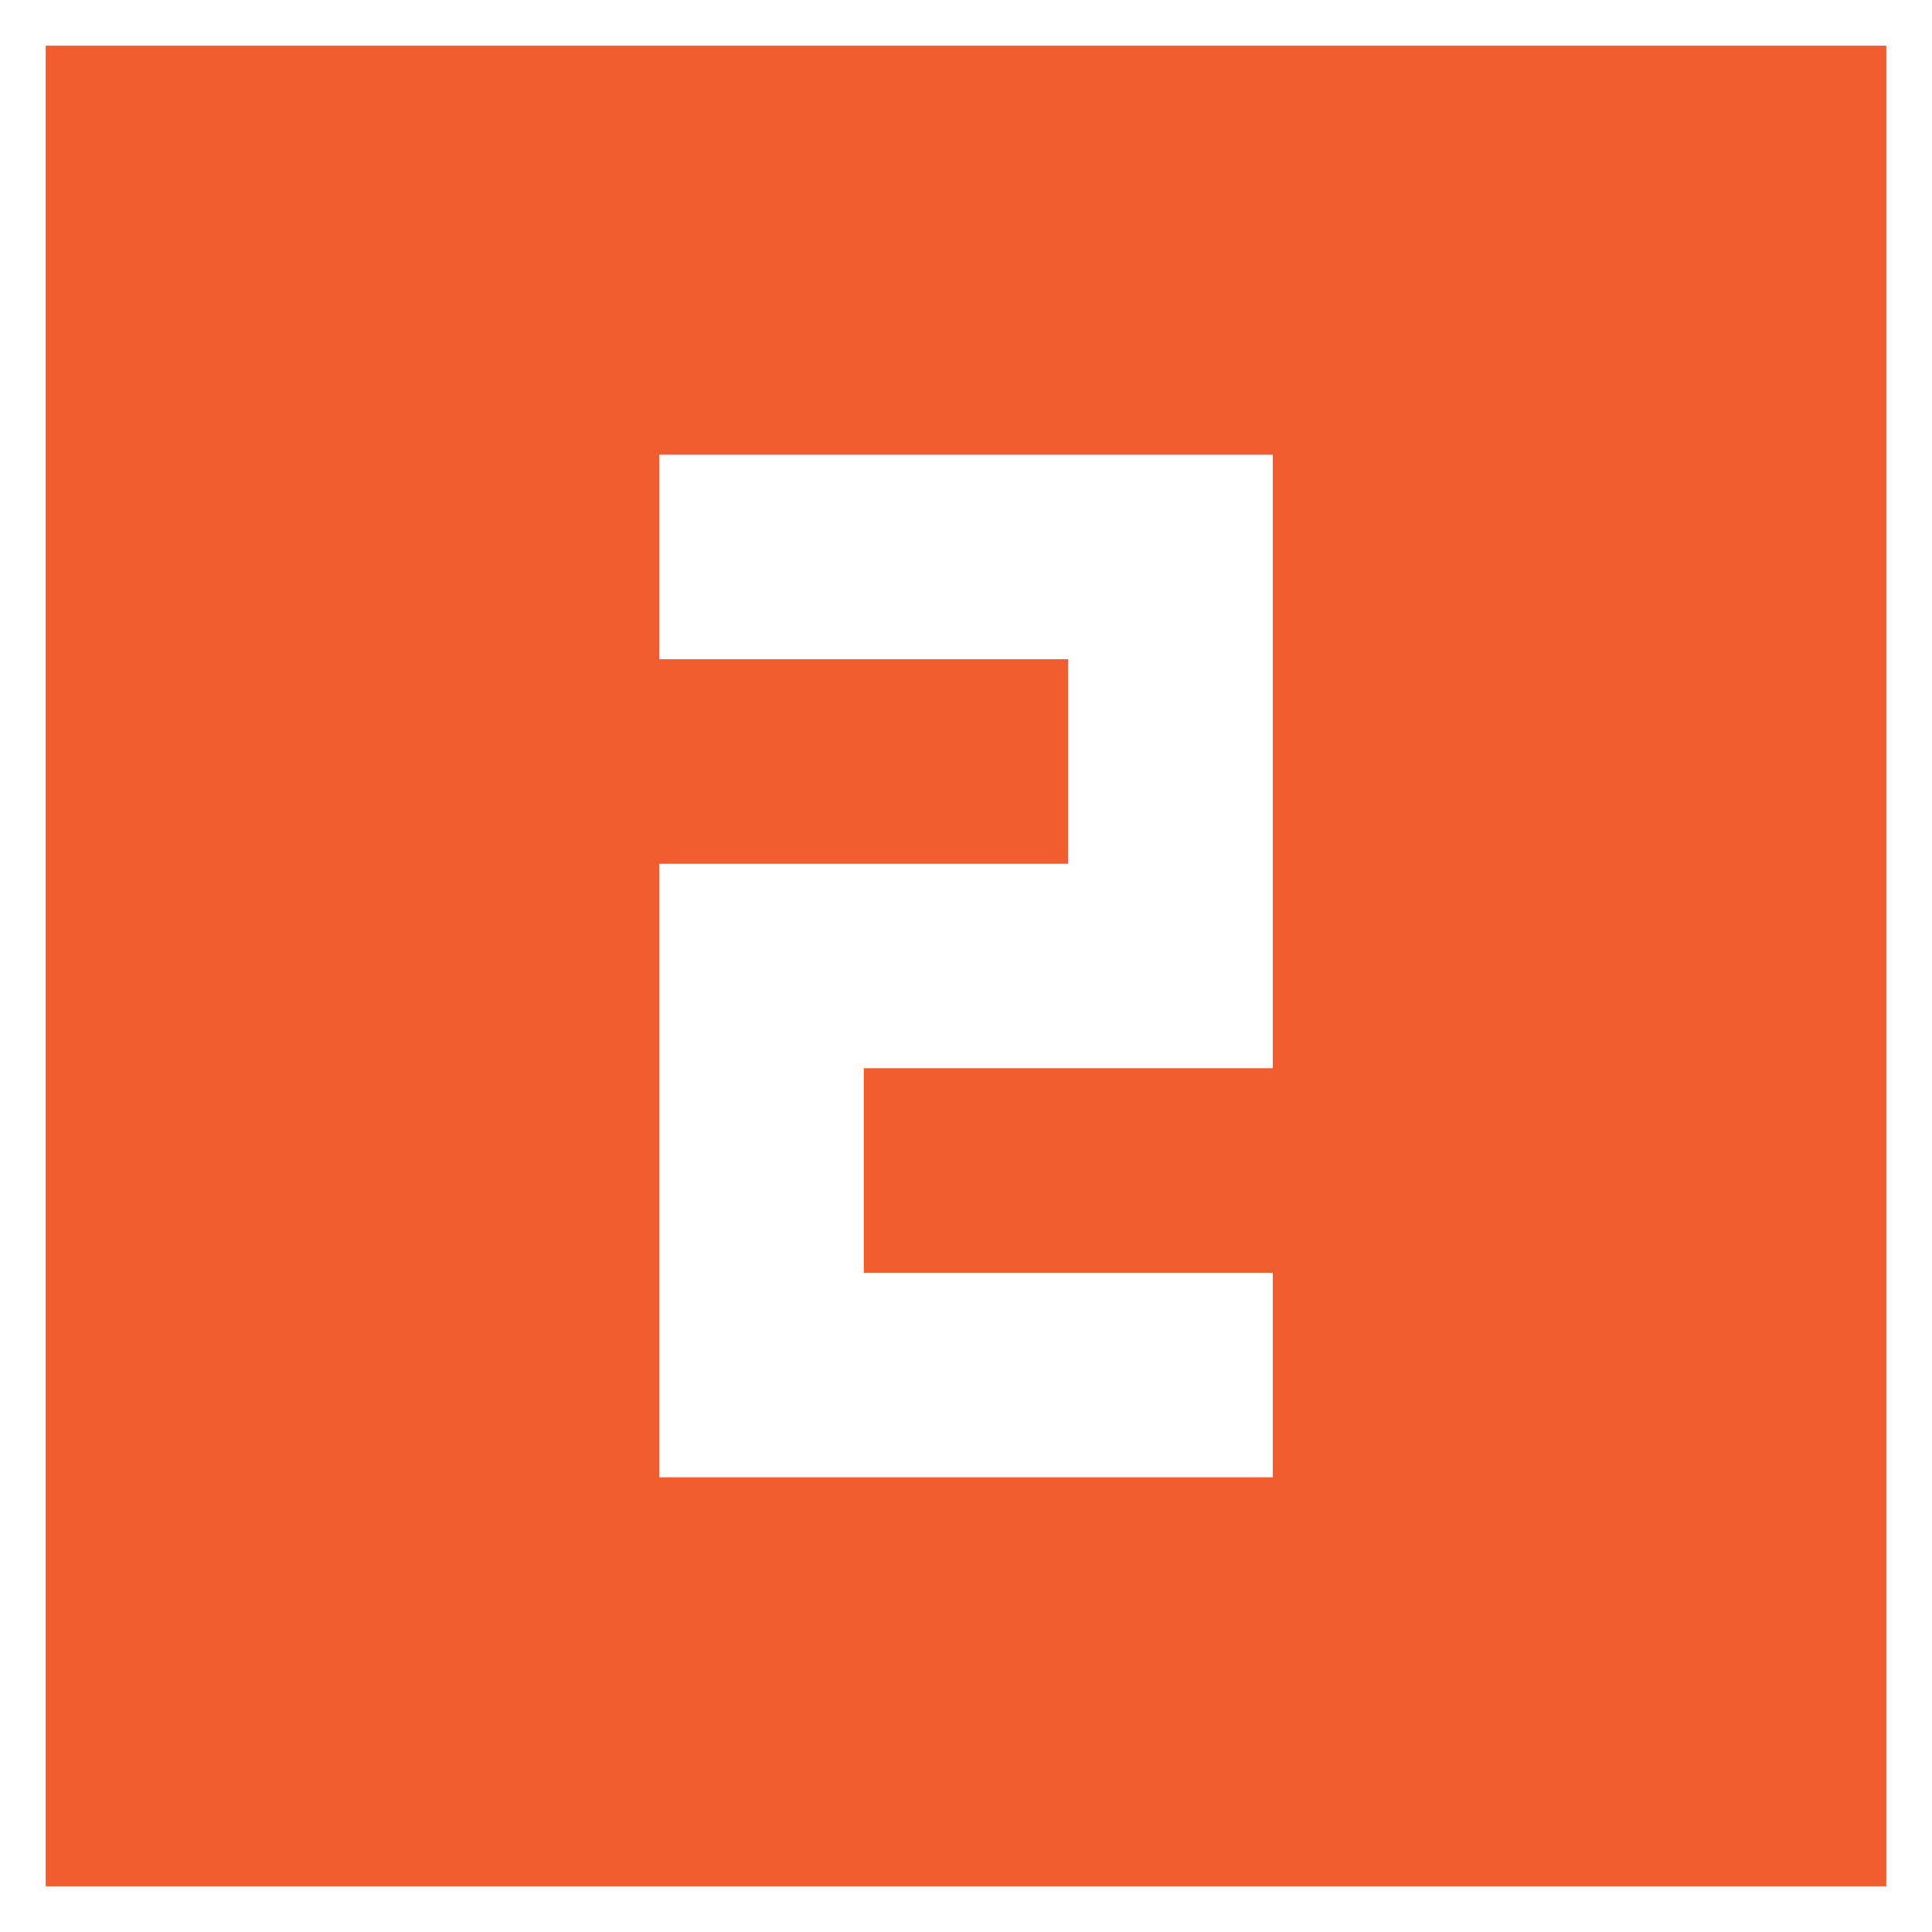 <svg width="37" height="37" viewBox="0 0 37 37" fill="none" xmlns="http://www.w3.org/2000/svg">
<path fill-rule="evenodd" clip-rule="evenodd" d="M0.875 0.875H36.125V36.125H0.875V0.875ZM16.542 24.375V20.458H24.375V8.708H12.625V12.625H20.458V16.542H12.625V28.292H24.375V24.375H16.542Z" fill="#F15D2F"/>
</svg>
